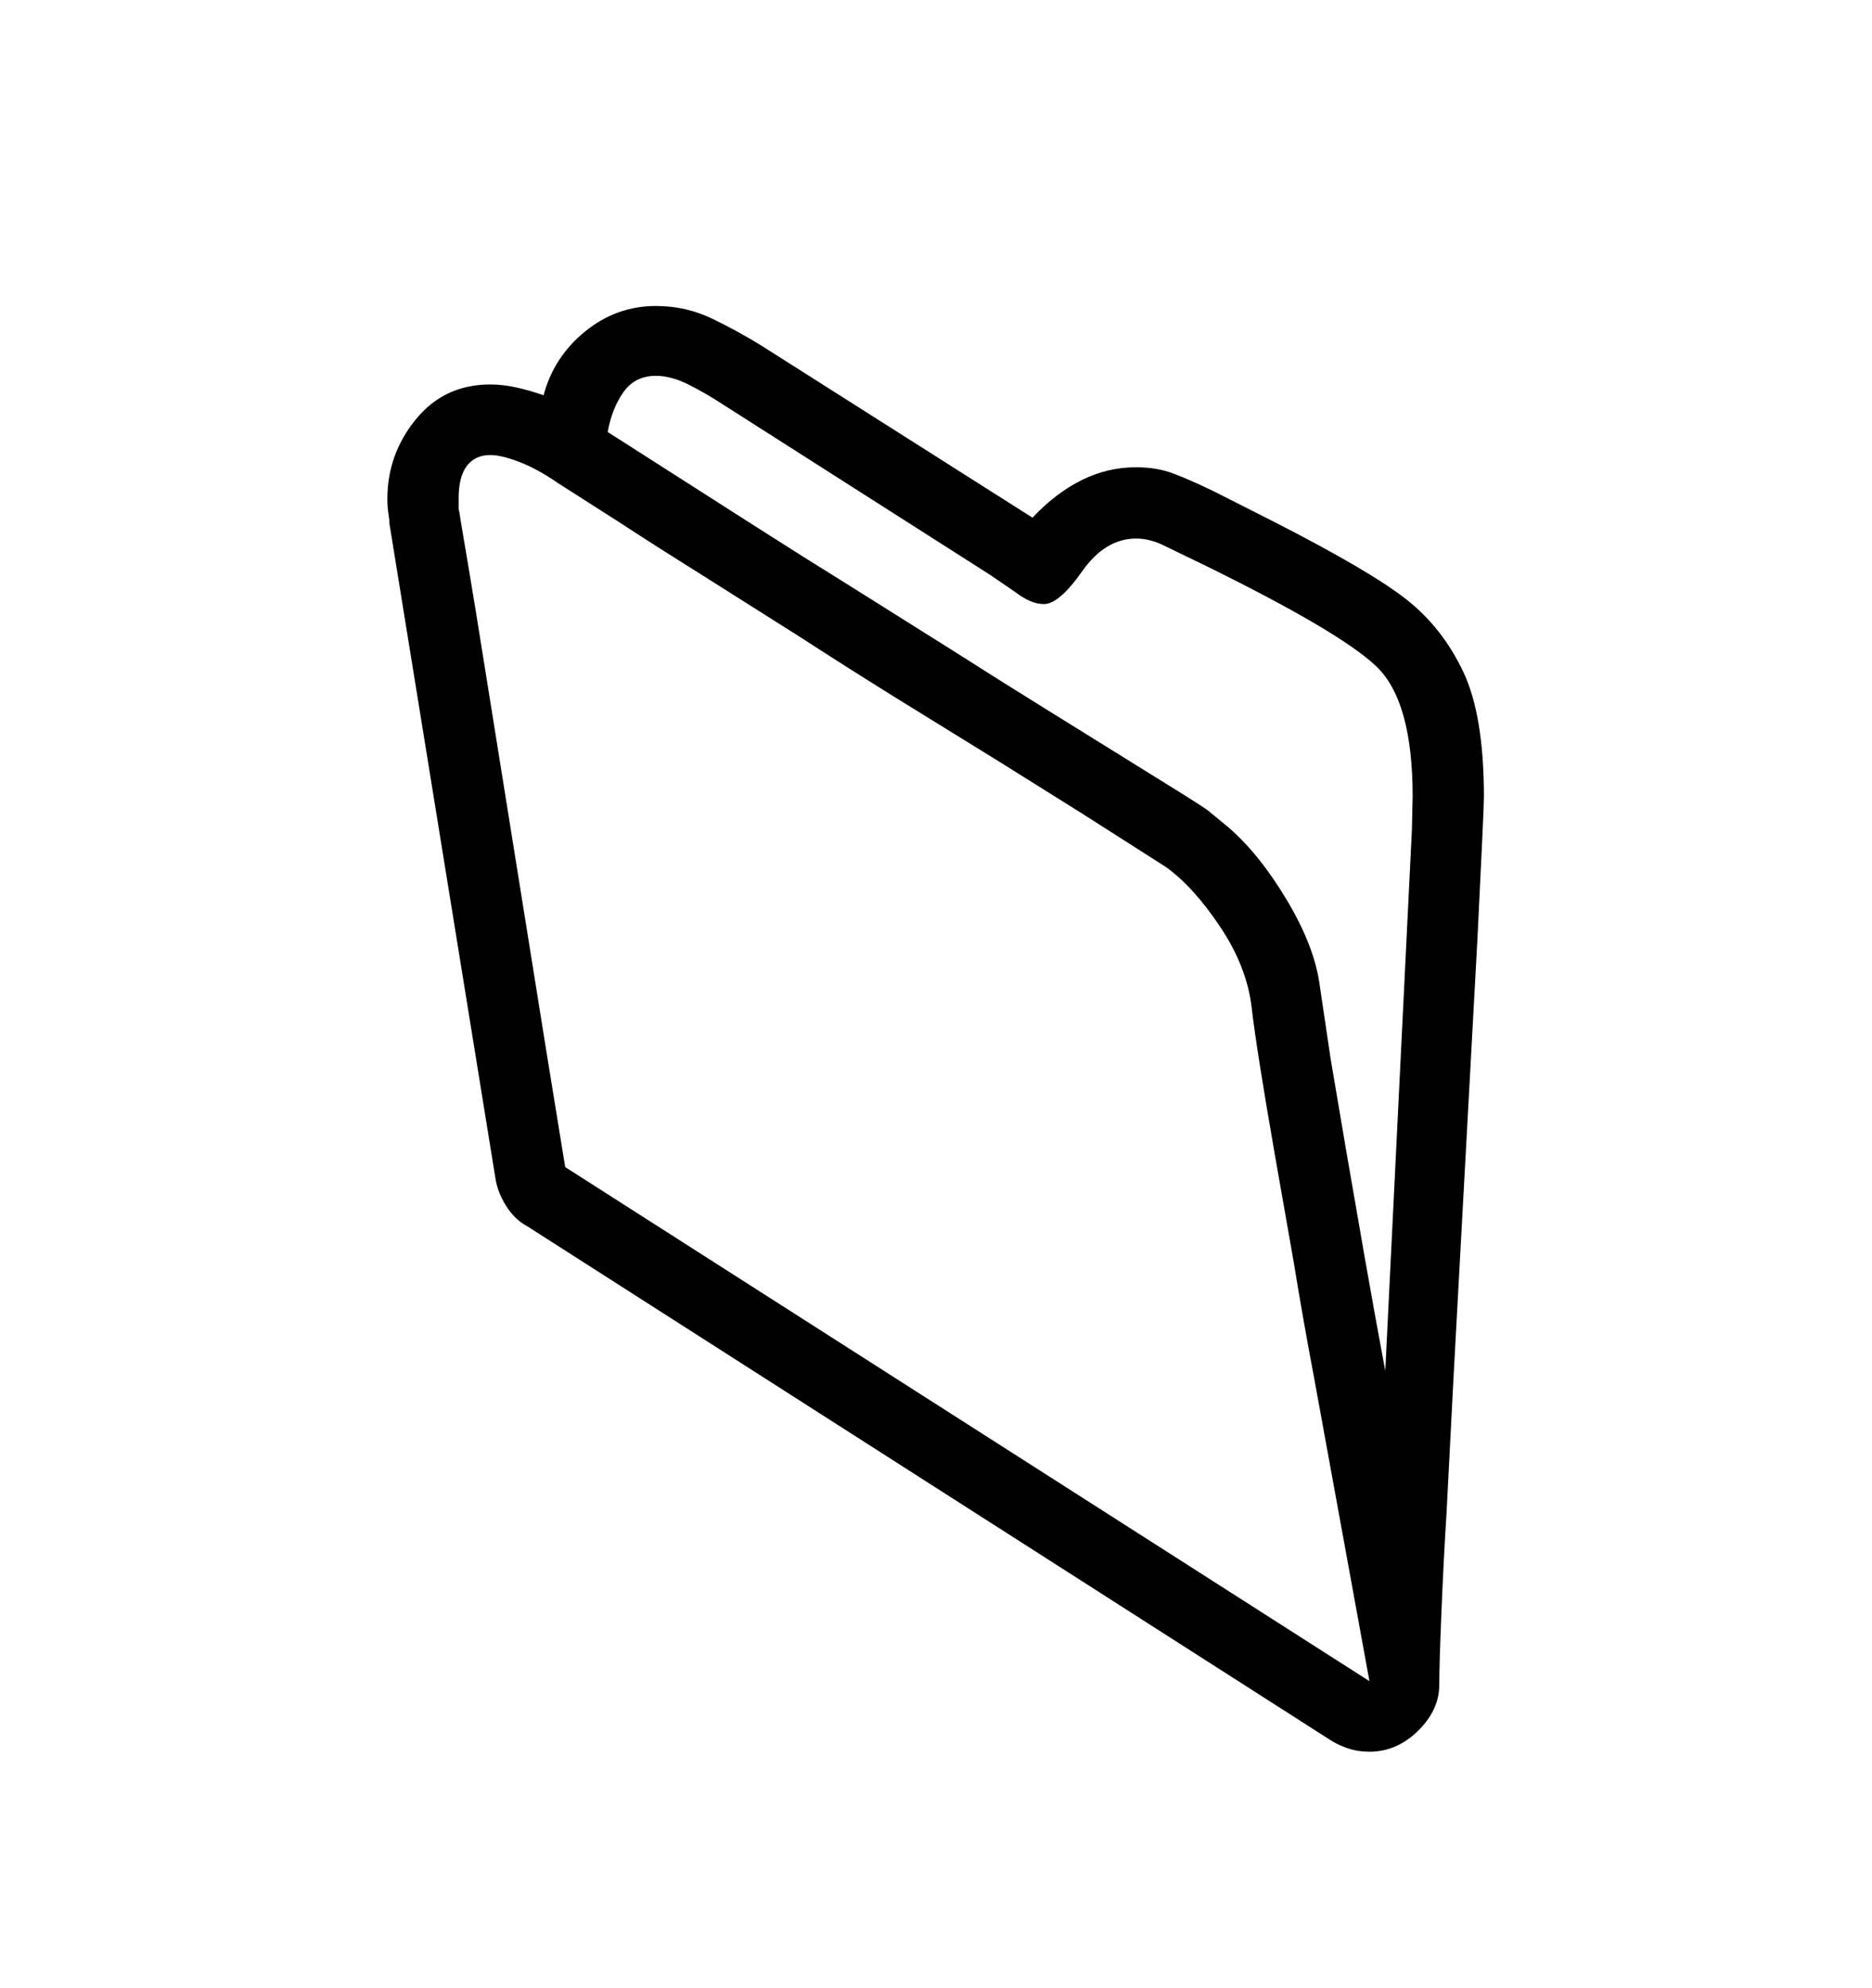 <svg viewBox="0 0 2600 2760.837" xmlns="http://www.w3.org/2000/svg"><path d="M2058.5 1169q-2.5 52-6.5 135l-33 605-10 194q-4 63-7 136t-3 101q0 35-29.5 64t-67.5 29q-16 0-29.5-4.5T1848 2417L732 1703q-17-9-29-28t-15-39L541 728q0-5-1.5-14.5T538 693q0-62 39.5-110.5T681 534q17 0 35.5 4t38.5 11q14-53 57.5-88.5T911 425q42 0 79 18t69 38l375 238q32-34 68-52t76-18q29 0 52.5 9t54.5 24l83 42q137 70 186.5 109.5t78 100T2061 1107q0 10-2.5 62zM638 711q0 2 6 37t17 102l97 605 27 166 1117 714-77-422q-15-79-28-159l-26-148q-26-149-32.5-206t-44-113-75.5-83l-116-74-115-72-136-84q-71-44-142-90l-136-86q-64-40-116-74l-83-53q-29-20-54-29.5t-40-9.5q-21 0-32.5 15T637 692v14q0 3 1 5zm1210 759l21 124 26 150q14 80 29 160l37-752 1-46q0-133-51-181t-236-139l-62-30q-18-8-35-8-43 0-75 45.5t-53 45.5q-10 0-20-4.5t-19-11.5l-35-24-370-236q-26-17-50-29t-45-12q-29 0-45 22.5T844 600l205 131q64 41 135 85l140 88q69 44 132 83l190 118q30 19 32 21l28 23q43 37 81.5 101.5T1833 1369z"/></svg>